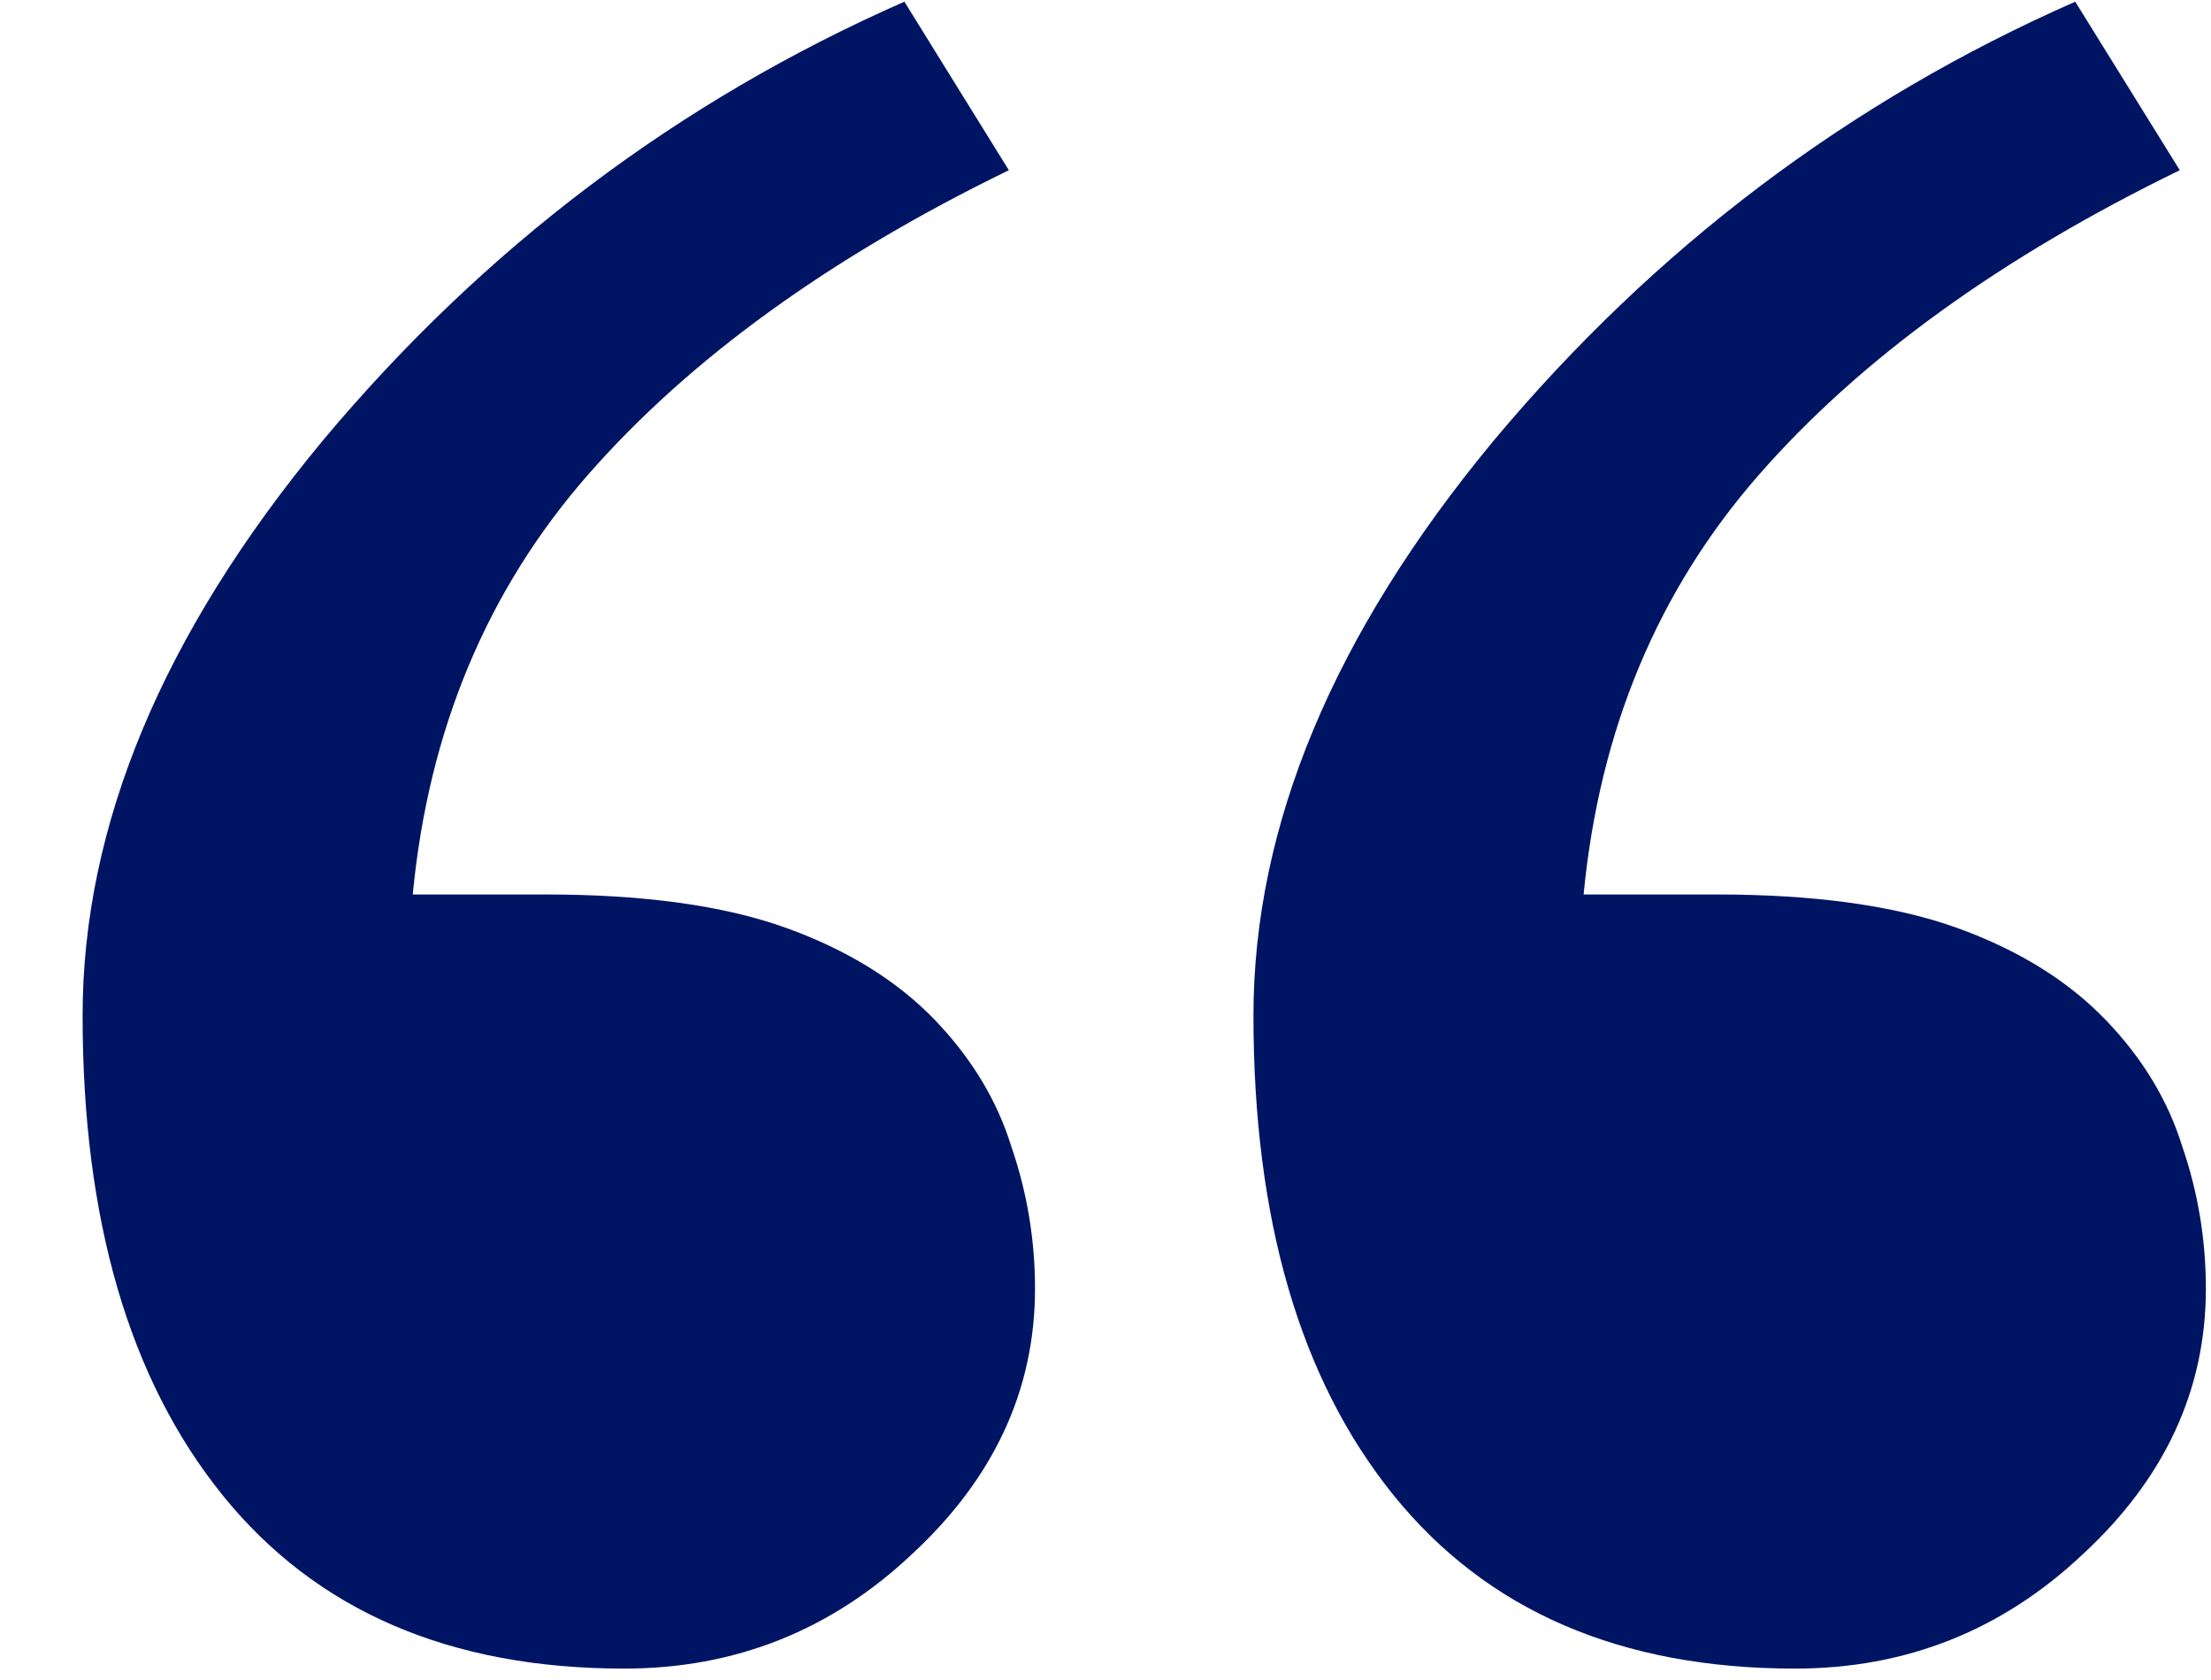 <svg width="25" height="19" viewBox="0 0 25 19" fill="none" xmlns="http://www.w3.org/2000/svg">
<path d="M11.703 14.574C11.703 15.72 11.237 16.723 10.306 17.582C9.393 18.441 8.31 18.871 7.057 18.871C5.087 18.871 3.574 18.218 2.518 16.911C1.462 15.604 0.934 13.795 0.934 11.486C0.934 9.337 1.838 7.171 3.646 4.987C5.472 2.803 7.665 1.146 10.226 0.019L11.407 1.925C9.384 2.91 7.8 4.056 6.654 5.363C5.508 6.67 4.846 8.254 4.667 10.116H6.17C7.28 10.116 8.185 10.242 8.883 10.492C9.581 10.743 10.145 11.092 10.575 11.54C10.986 11.969 11.273 12.444 11.434 12.963C11.613 13.482 11.703 14.019 11.703 14.574ZM24.942 14.574C24.942 15.72 24.477 16.723 23.546 17.582C22.633 18.441 21.55 18.871 20.296 18.871C18.327 18.871 16.814 18.218 15.758 16.911C14.701 15.604 14.173 13.795 14.173 11.486C14.173 9.337 15.078 7.171 16.886 4.987C18.712 2.803 20.905 1.146 23.465 0.019L24.647 1.925C22.624 2.91 21.039 4.056 19.894 5.363C18.748 6.67 18.085 8.254 17.906 10.116H19.41C20.52 10.116 21.424 10.242 22.123 10.492C22.821 10.743 23.385 11.092 23.814 11.54C24.226 11.969 24.513 12.444 24.674 12.963C24.853 13.482 24.942 14.019 24.942 14.574Z" fill="#001464"/>
</svg>
